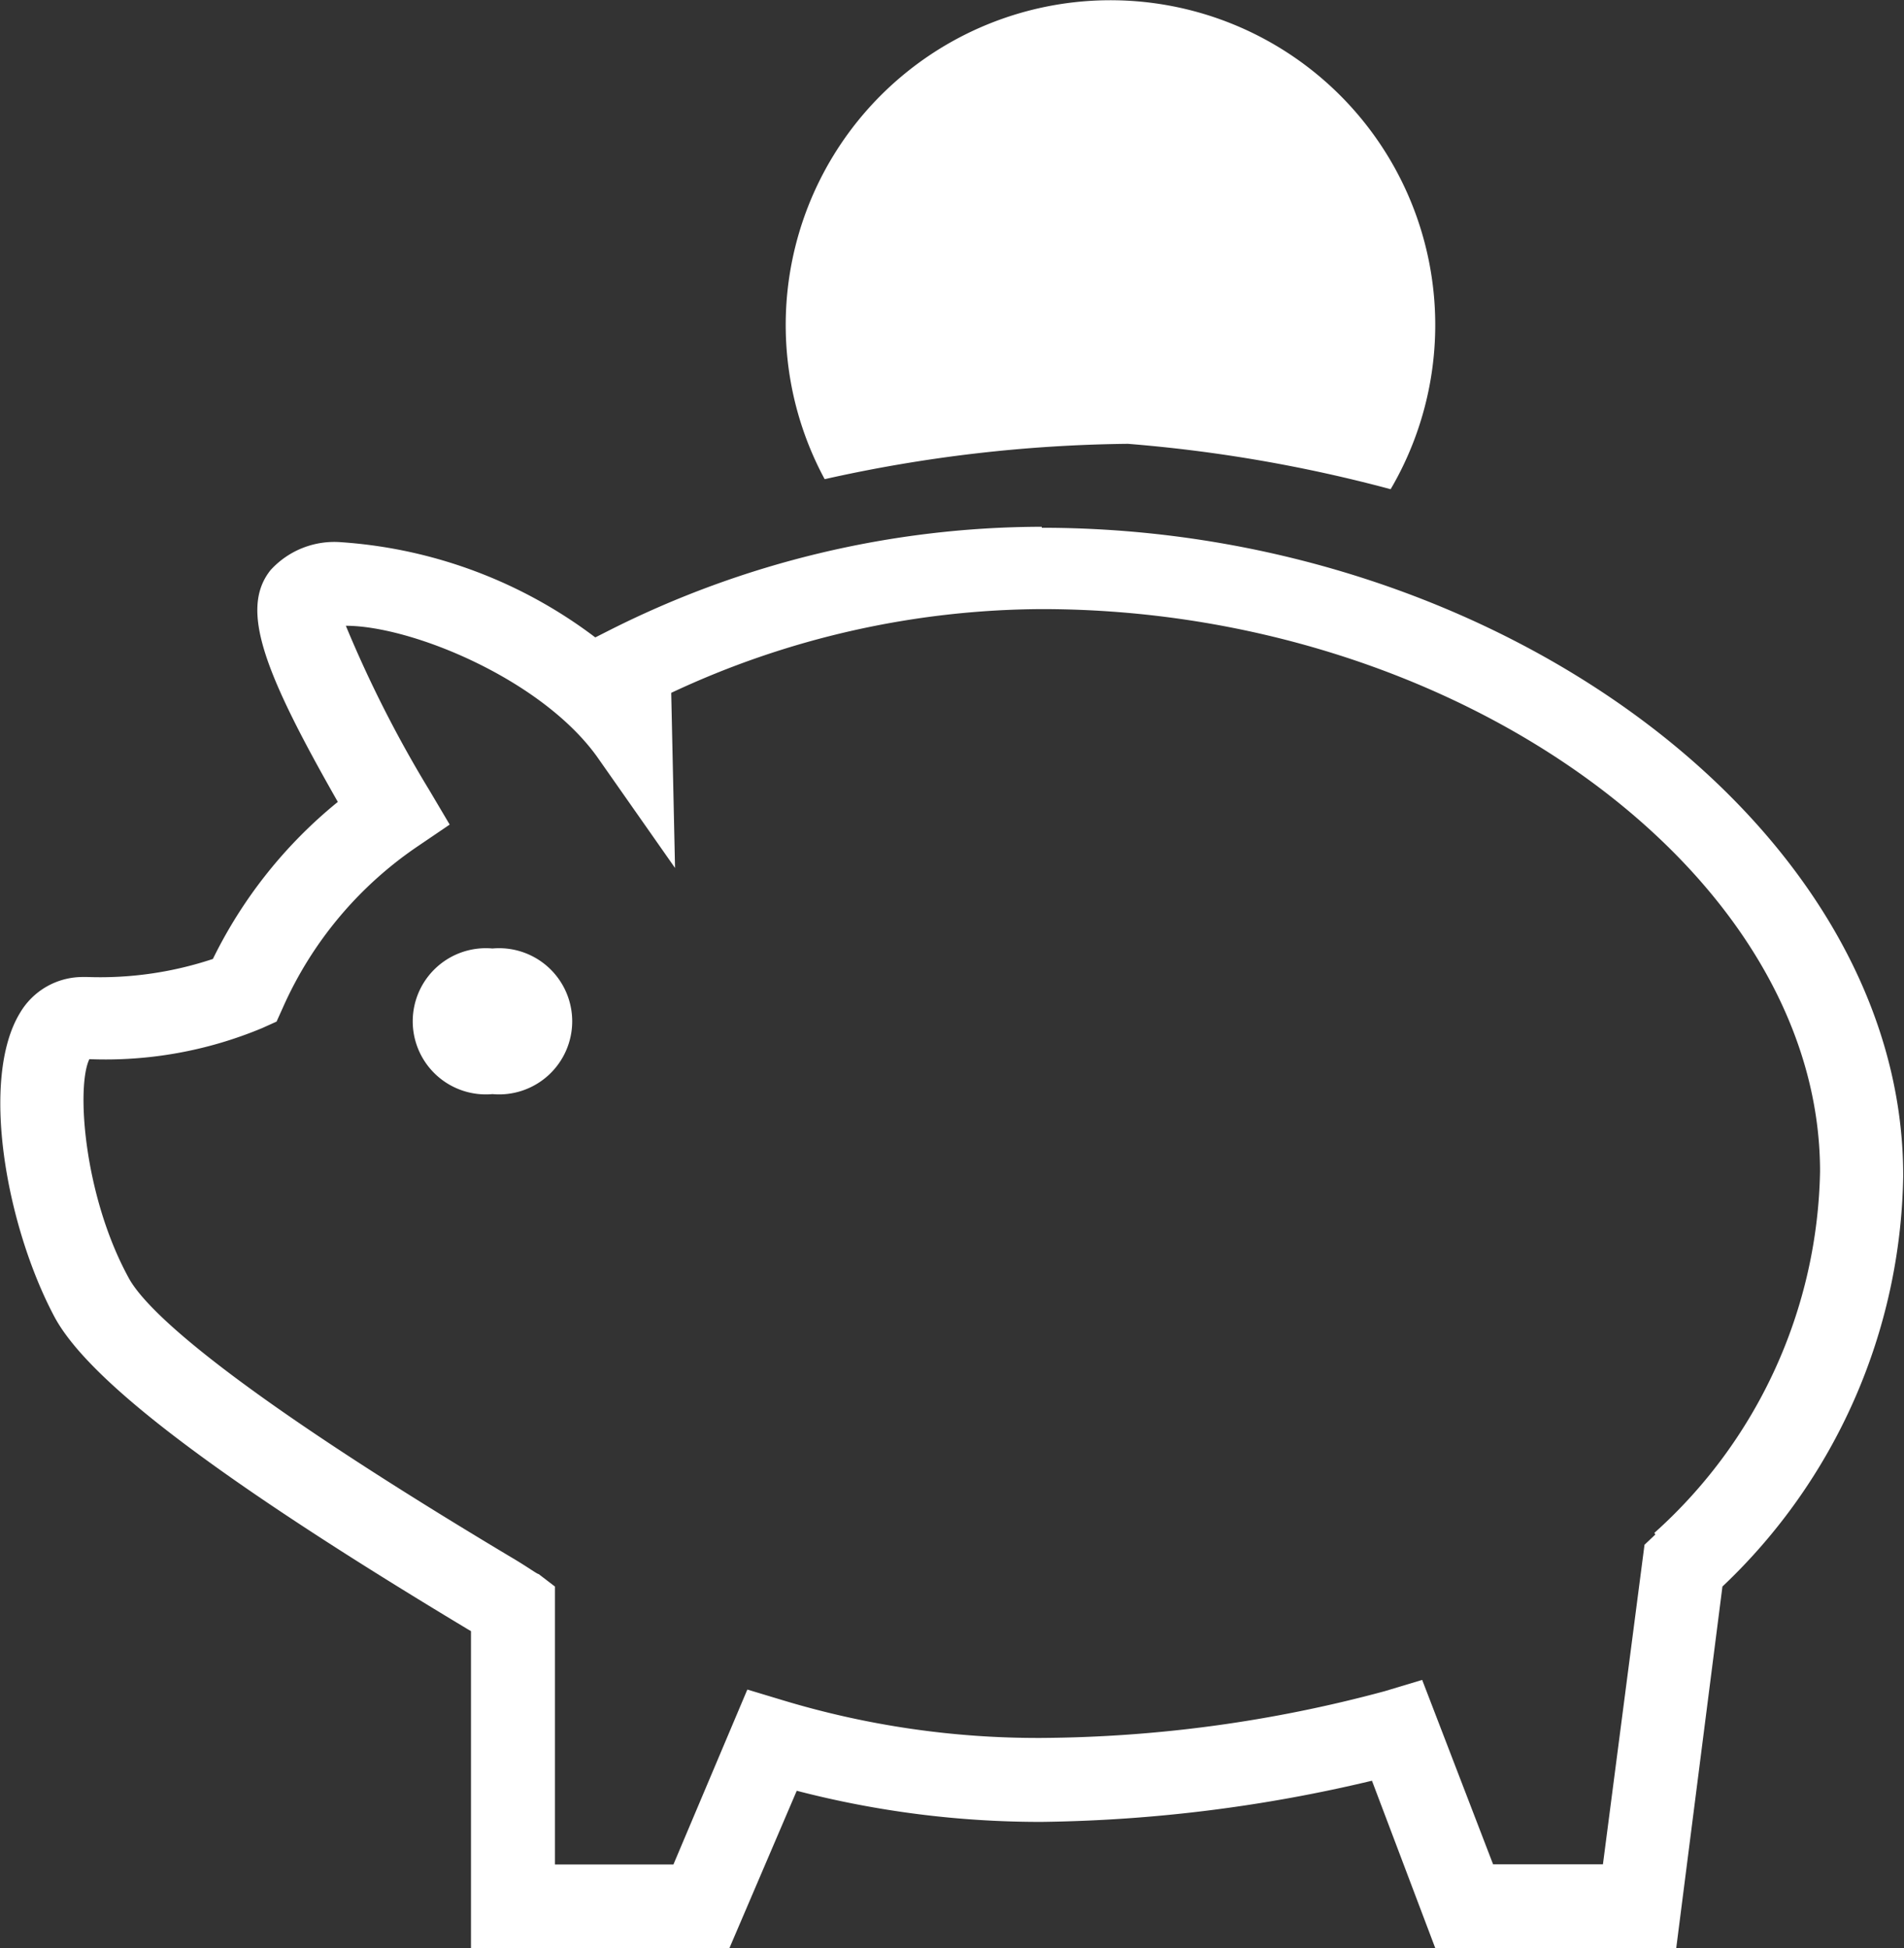 <svg xmlns="http://www.w3.org/2000/svg" width="94.8" height="97" viewBox="0 0 94.8 97"><rect x="0" y="0" width="94.8" height="97" fill="#333333" stroke="none"/><path d="M24.52,47.23a3.64,3.64,0,1,0,0,7.25,3.64,3.64,0,1,0,0-7.25Zm27.35-21a47.94,47.94,0,0,0-21.52,5.15l-.71.36A23.6,23.6,0,0,0,17,27a4.29,4.29,0,0,0-3.53,1.39c-1.55,1.94-.33,5.08,3.35,11.54a23.24,23.24,0,0,0-6.22,7.82,17.76,17.76,0,0,1-6.23.9H4.17A3.62,3.62,0,0,0,1,50.43C-1,53.7.29,61,2.7,65.55,4.42,68.79,11,73.74,23.31,81.14l.14.08V97H36.32l3.35-7.83a48.23,48.23,0,0,0,12.19,1.55,74.51,74.51,0,0,0,16.45-2.05L71.46,97h12l2.3-18a28.74,28.74,0,0,0,9-20.42C94.8,41.34,74.74,26.28,51.87,26.28ZM82.42,76.41l-.54.51L79.81,92.83H74.34l-3.53-9.18-1.86.56a67,67,0,0,1-17.12,2.33A43.83,43.83,0,0,1,39,84.67l-1.79-.54-3.68,8.71H27.63V79l-.81-.62c-.08,0-.57-.37-1.39-.85C10.58,68.65,7.12,65,6.39,63.6c-2.22-4.08-2.6-9.5-1.94-10.86a20.23,20.23,0,0,0,8.61-1.55l.71-.32.32-.71a19,19,0,0,1,6.68-8l1.62-1.1-1-1.69a59.7,59.7,0,0,1-4.17-8.21c3.26,0,9.72,2.65,12.5,6.51l3.89,5.55-.19-8.72a43.83,43.83,0,0,1,18.45-4.17c20.64,0,38.75,13.11,38.75,28a24.77,24.77,0,0,1-8.25,18Z" fill="#fff"/><path d="M69.24,24.36a16.17,16.17,0,1,0-28.18-.5A72.19,72.19,0,0,1,56.16,22.1,72.85,72.85,0,0,1,69.24,24.36Z" fill="#fff"/></svg>
